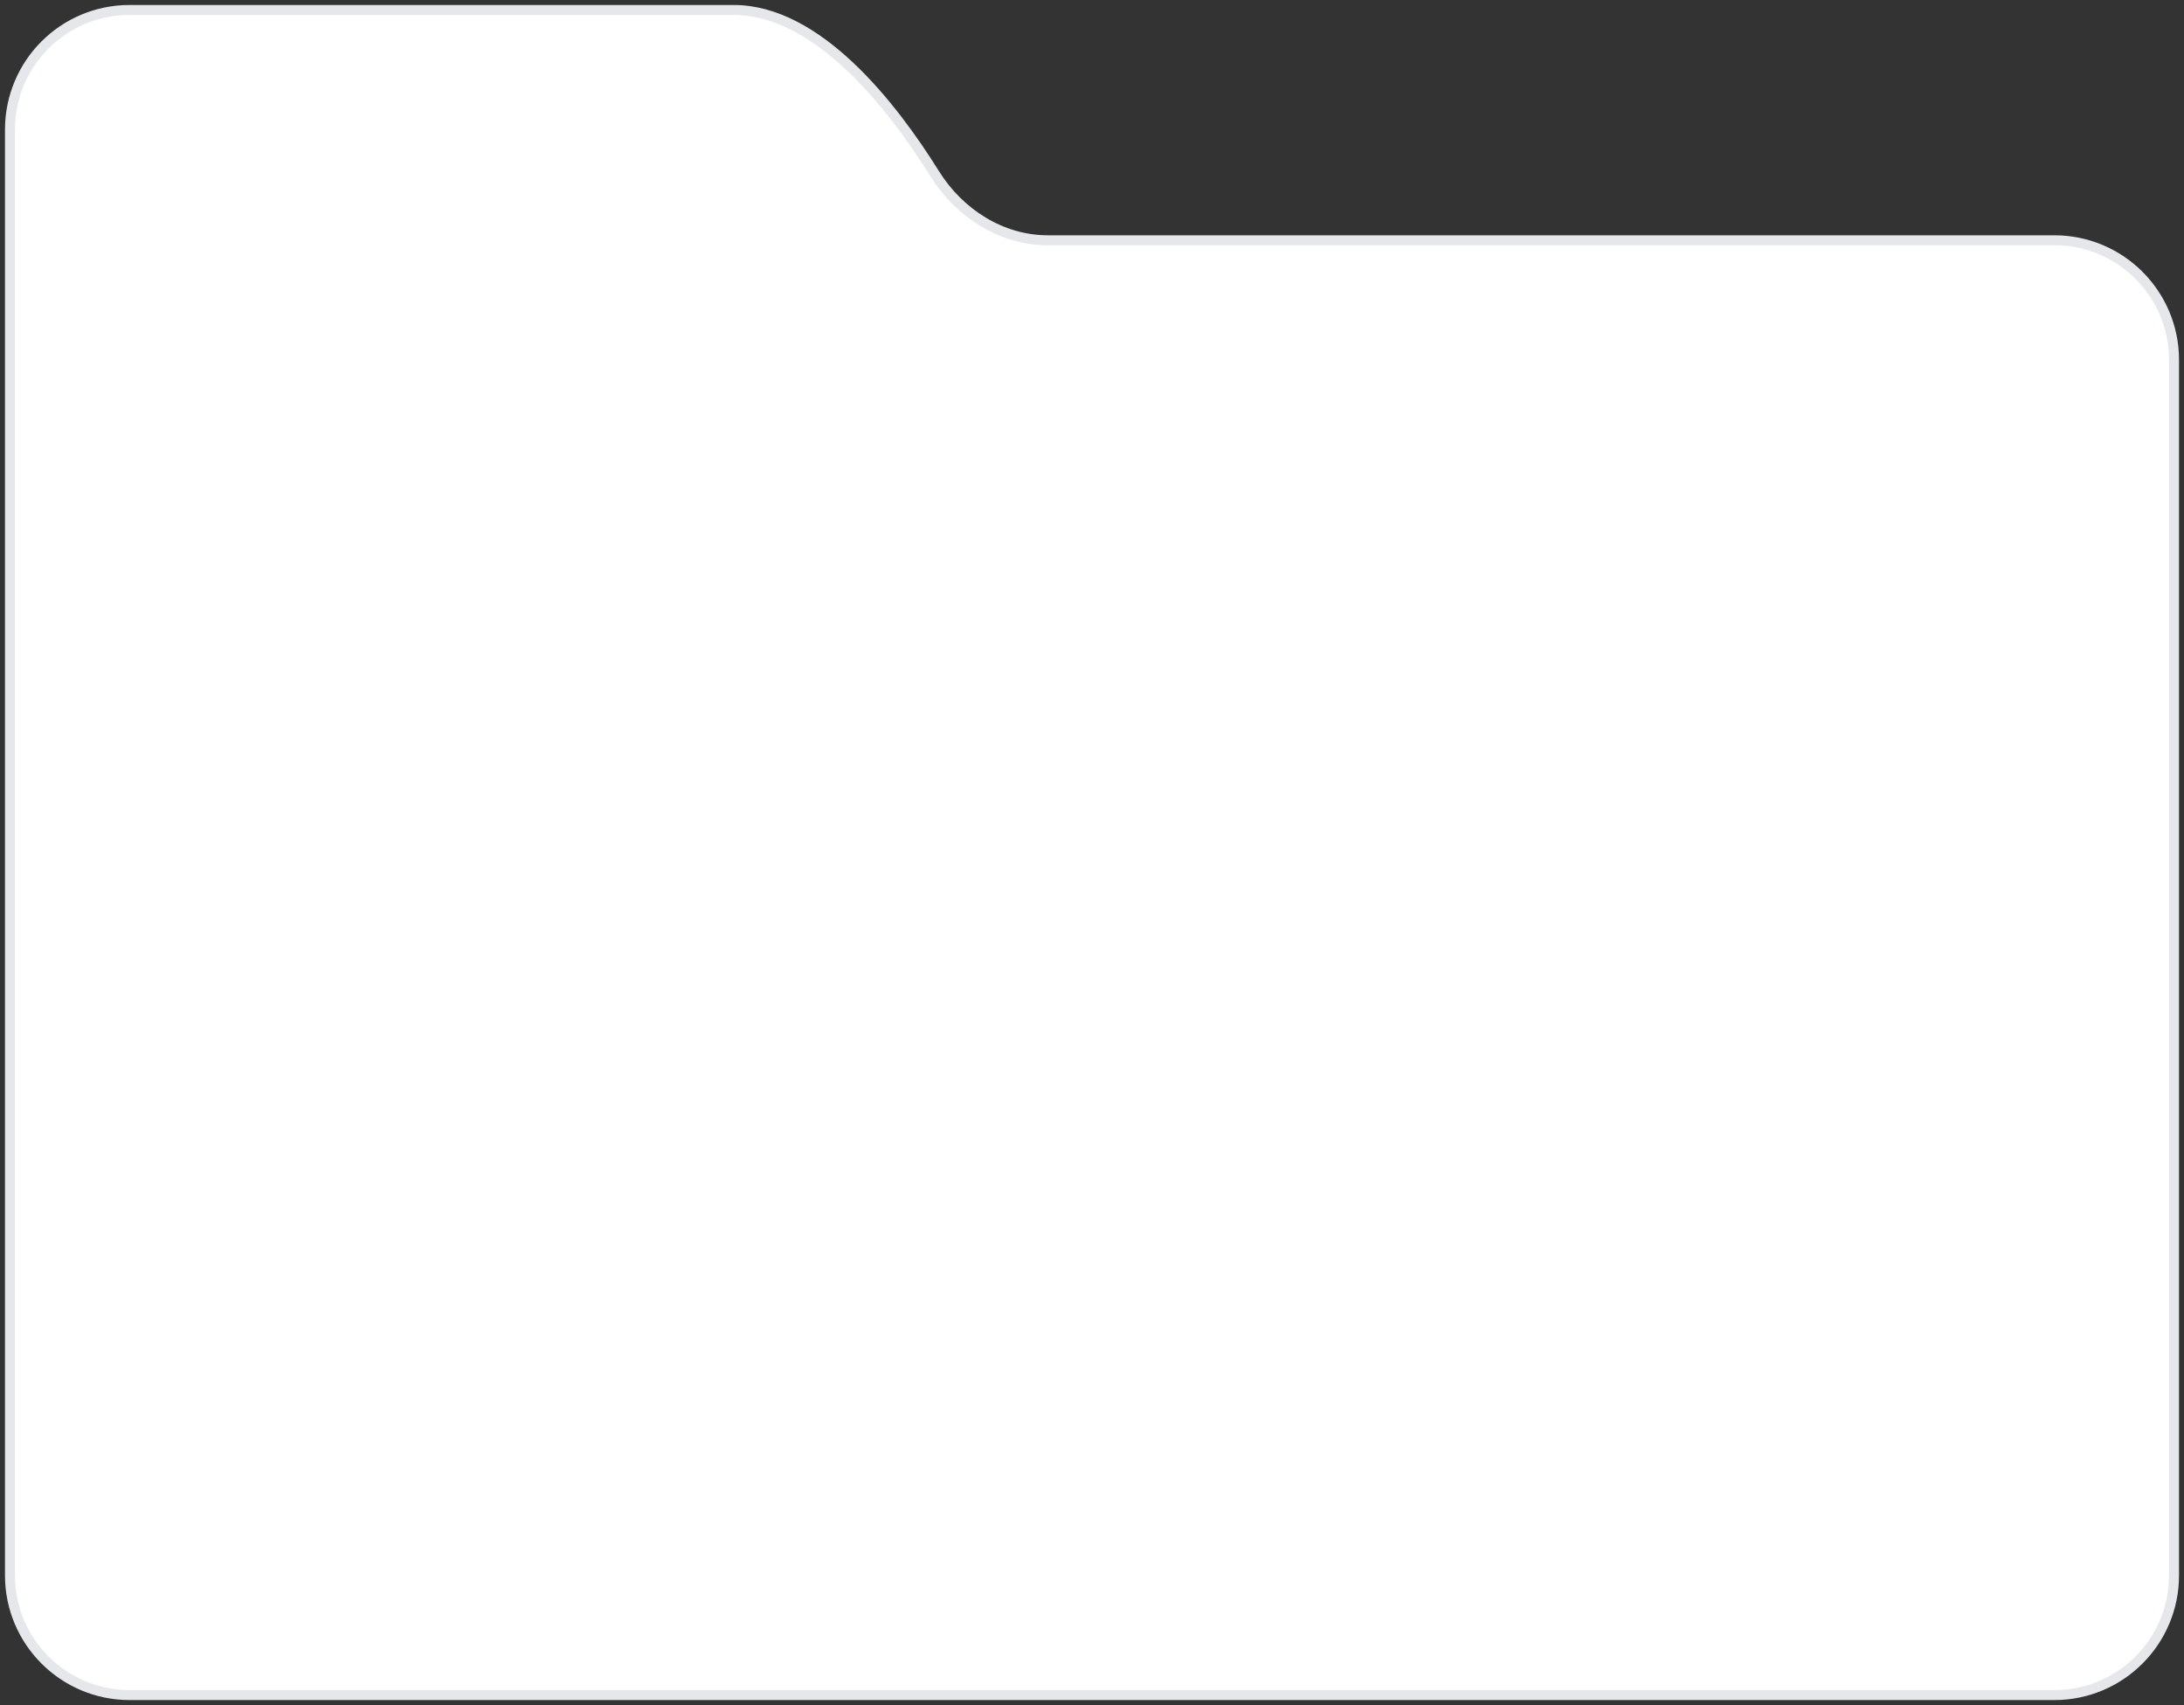 <svg
                                    xmlns="http://www.w3.org/2000/svg"
                                    viewBox="0 0 219 171"
                                    fill="none"
                                >
                                    <rect x="0" y="0" width="219" height="171" fill="#333333" stroke="none"/>
                                    <path
                                        d="M1 13V158C1 164.627 6.373 170 13 170H206C212.627 170 218 164.627 218 158V36.097C218 29.469 212.627 24.097 206 24.097H105.067C100.407 24.097 96.191 21.382 93.727 17.427C89.476 10.605 81.996 1 73.57 1H12.987C6.36 1 1 6.373 1 13Z"
                                        fill="white"
                                        stroke="#E5E7EB"
                                    />
                                </svg>
 